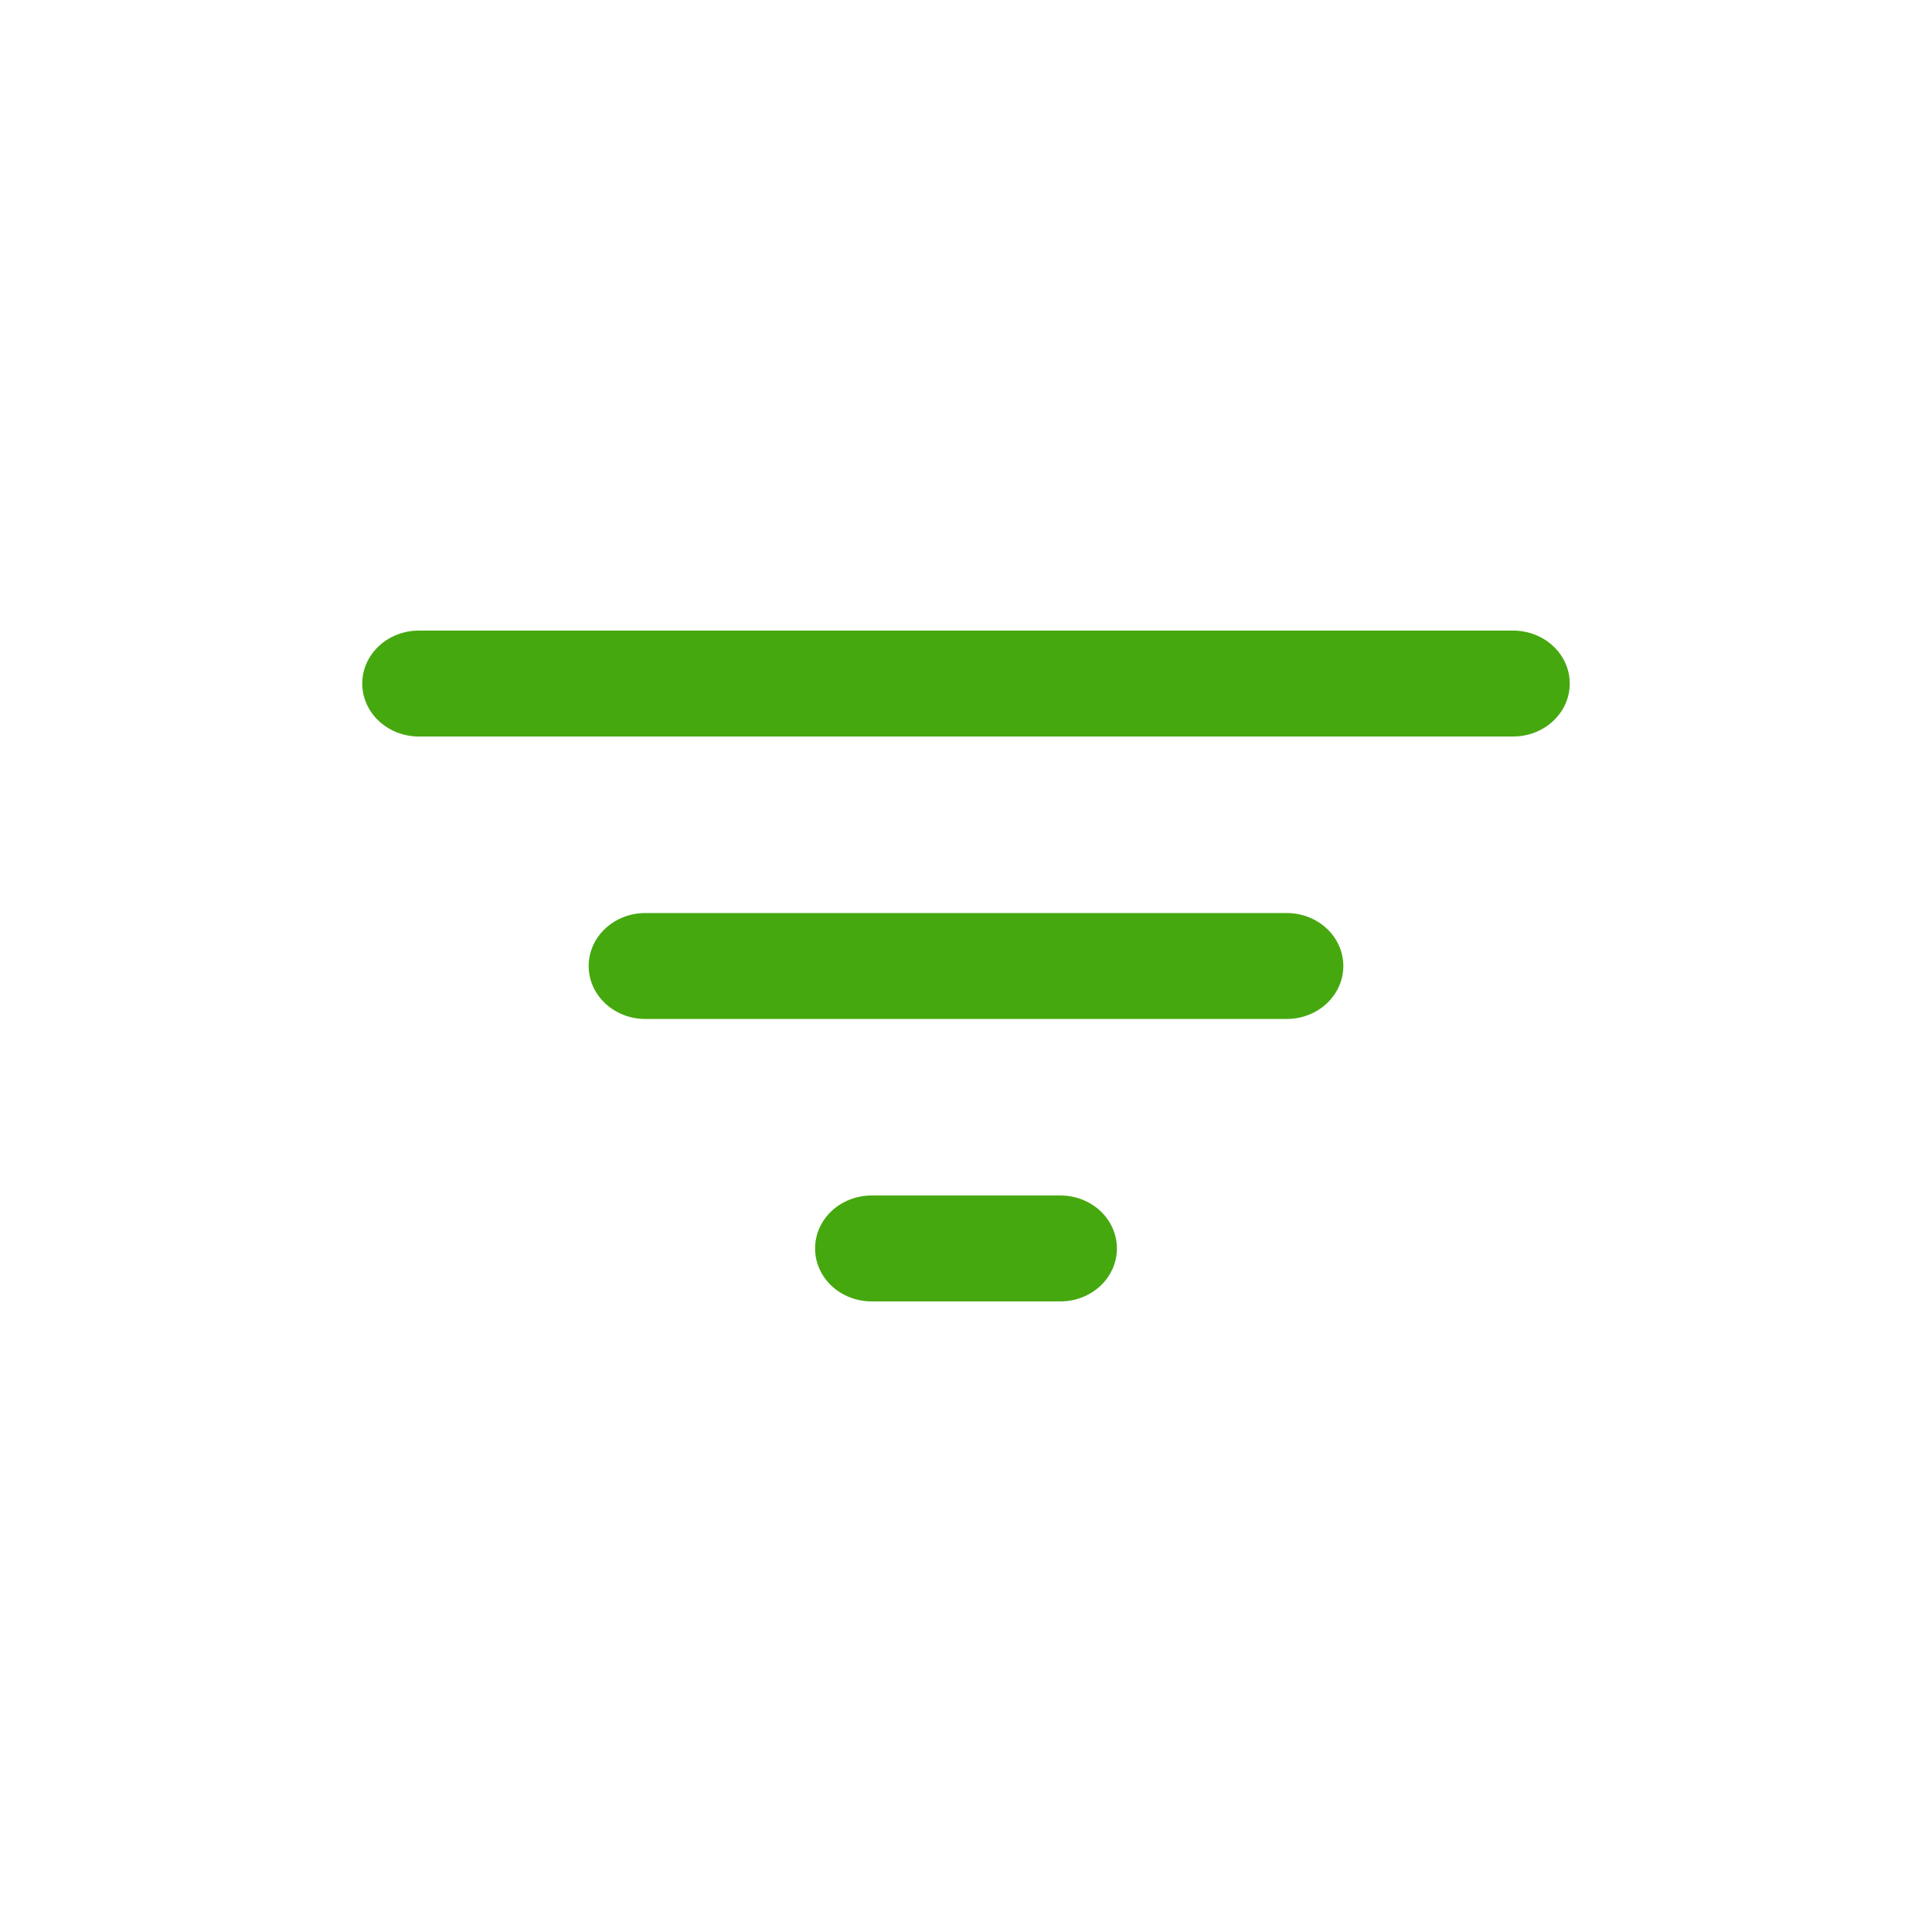 <svg width="36" height="36" viewBox="0 0 36 36" fill="none" xmlns="http://www.w3.org/2000/svg">
<g filter="url(#filter0_d_1437_1022)">
<rect x="3" y="3" width="30" height="30" rx="6" fill="white"/>
<path d="M7.805 11.75H28.195C28.475 11.75 28.743 11.854 28.941 12.039C29.139 12.224 29.25 12.475 29.25 12.737C29.25 12.999 29.139 13.25 28.941 13.435C28.743 13.62 28.475 13.724 28.195 13.724H7.805C7.525 13.724 7.257 13.62 7.059 13.435C6.861 13.25 6.75 12.999 6.75 12.737C6.75 12.475 6.861 12.224 7.059 12.039C7.257 11.854 7.525 11.75 7.805 11.75ZM10.969 18C10.969 17.738 11.08 17.487 11.278 17.302C11.476 17.117 11.744 17.013 12.023 17.013H23.977C24.256 17.013 24.524 17.117 24.722 17.302C24.92 17.487 25.031 17.738 25.031 18C25.031 18.262 24.92 18.513 24.722 18.698C24.524 18.883 24.256 18.987 23.977 18.987H12.023C11.744 18.987 11.476 18.883 11.278 18.698C11.08 18.513 10.969 18.262 10.969 18ZM15.188 23.263C15.188 23.001 15.299 22.75 15.496 22.565C15.694 22.38 15.963 22.276 16.242 22.276H19.758C20.038 22.276 20.306 22.38 20.504 22.565C20.701 22.75 20.812 23.001 20.812 23.263C20.812 23.525 20.701 23.776 20.504 23.961C20.306 24.146 20.038 24.25 19.758 24.25H16.242C15.963 24.25 15.694 24.146 15.496 23.961C15.299 23.776 15.188 23.525 15.188 23.263Z" fill="#46A80F"/>
</g>
<defs>
<filter id="filter0_d_1437_1022" x="0" y="0" width="36" height="36" filterUnits="userSpaceOnUse" color-interpolation-filters="sRGB">
<feFlood flood-opacity="0" result="BackgroundImageFix"/>
<feColorMatrix in="SourceAlpha" type="matrix" values="0 0 0 0 0 0 0 0 0 0 0 0 0 0 0 0 0 0 127 0" result="hardAlpha"/>
<feOffset/>
<feGaussianBlur stdDeviation="1.5"/>
<feComposite in2="hardAlpha" operator="out"/>
<feColorMatrix type="matrix" values="0 0 0 0 0 0 0 0 0 0 0 0 0 0 0 0 0 0 0.06 0"/>
<feBlend mode="normal" in2="BackgroundImageFix" result="effect1_dropShadow_1437_1022"/>
<feBlend mode="normal" in="SourceGraphic" in2="effect1_dropShadow_1437_1022" result="shape"/>
</filter>
</defs>
</svg>
